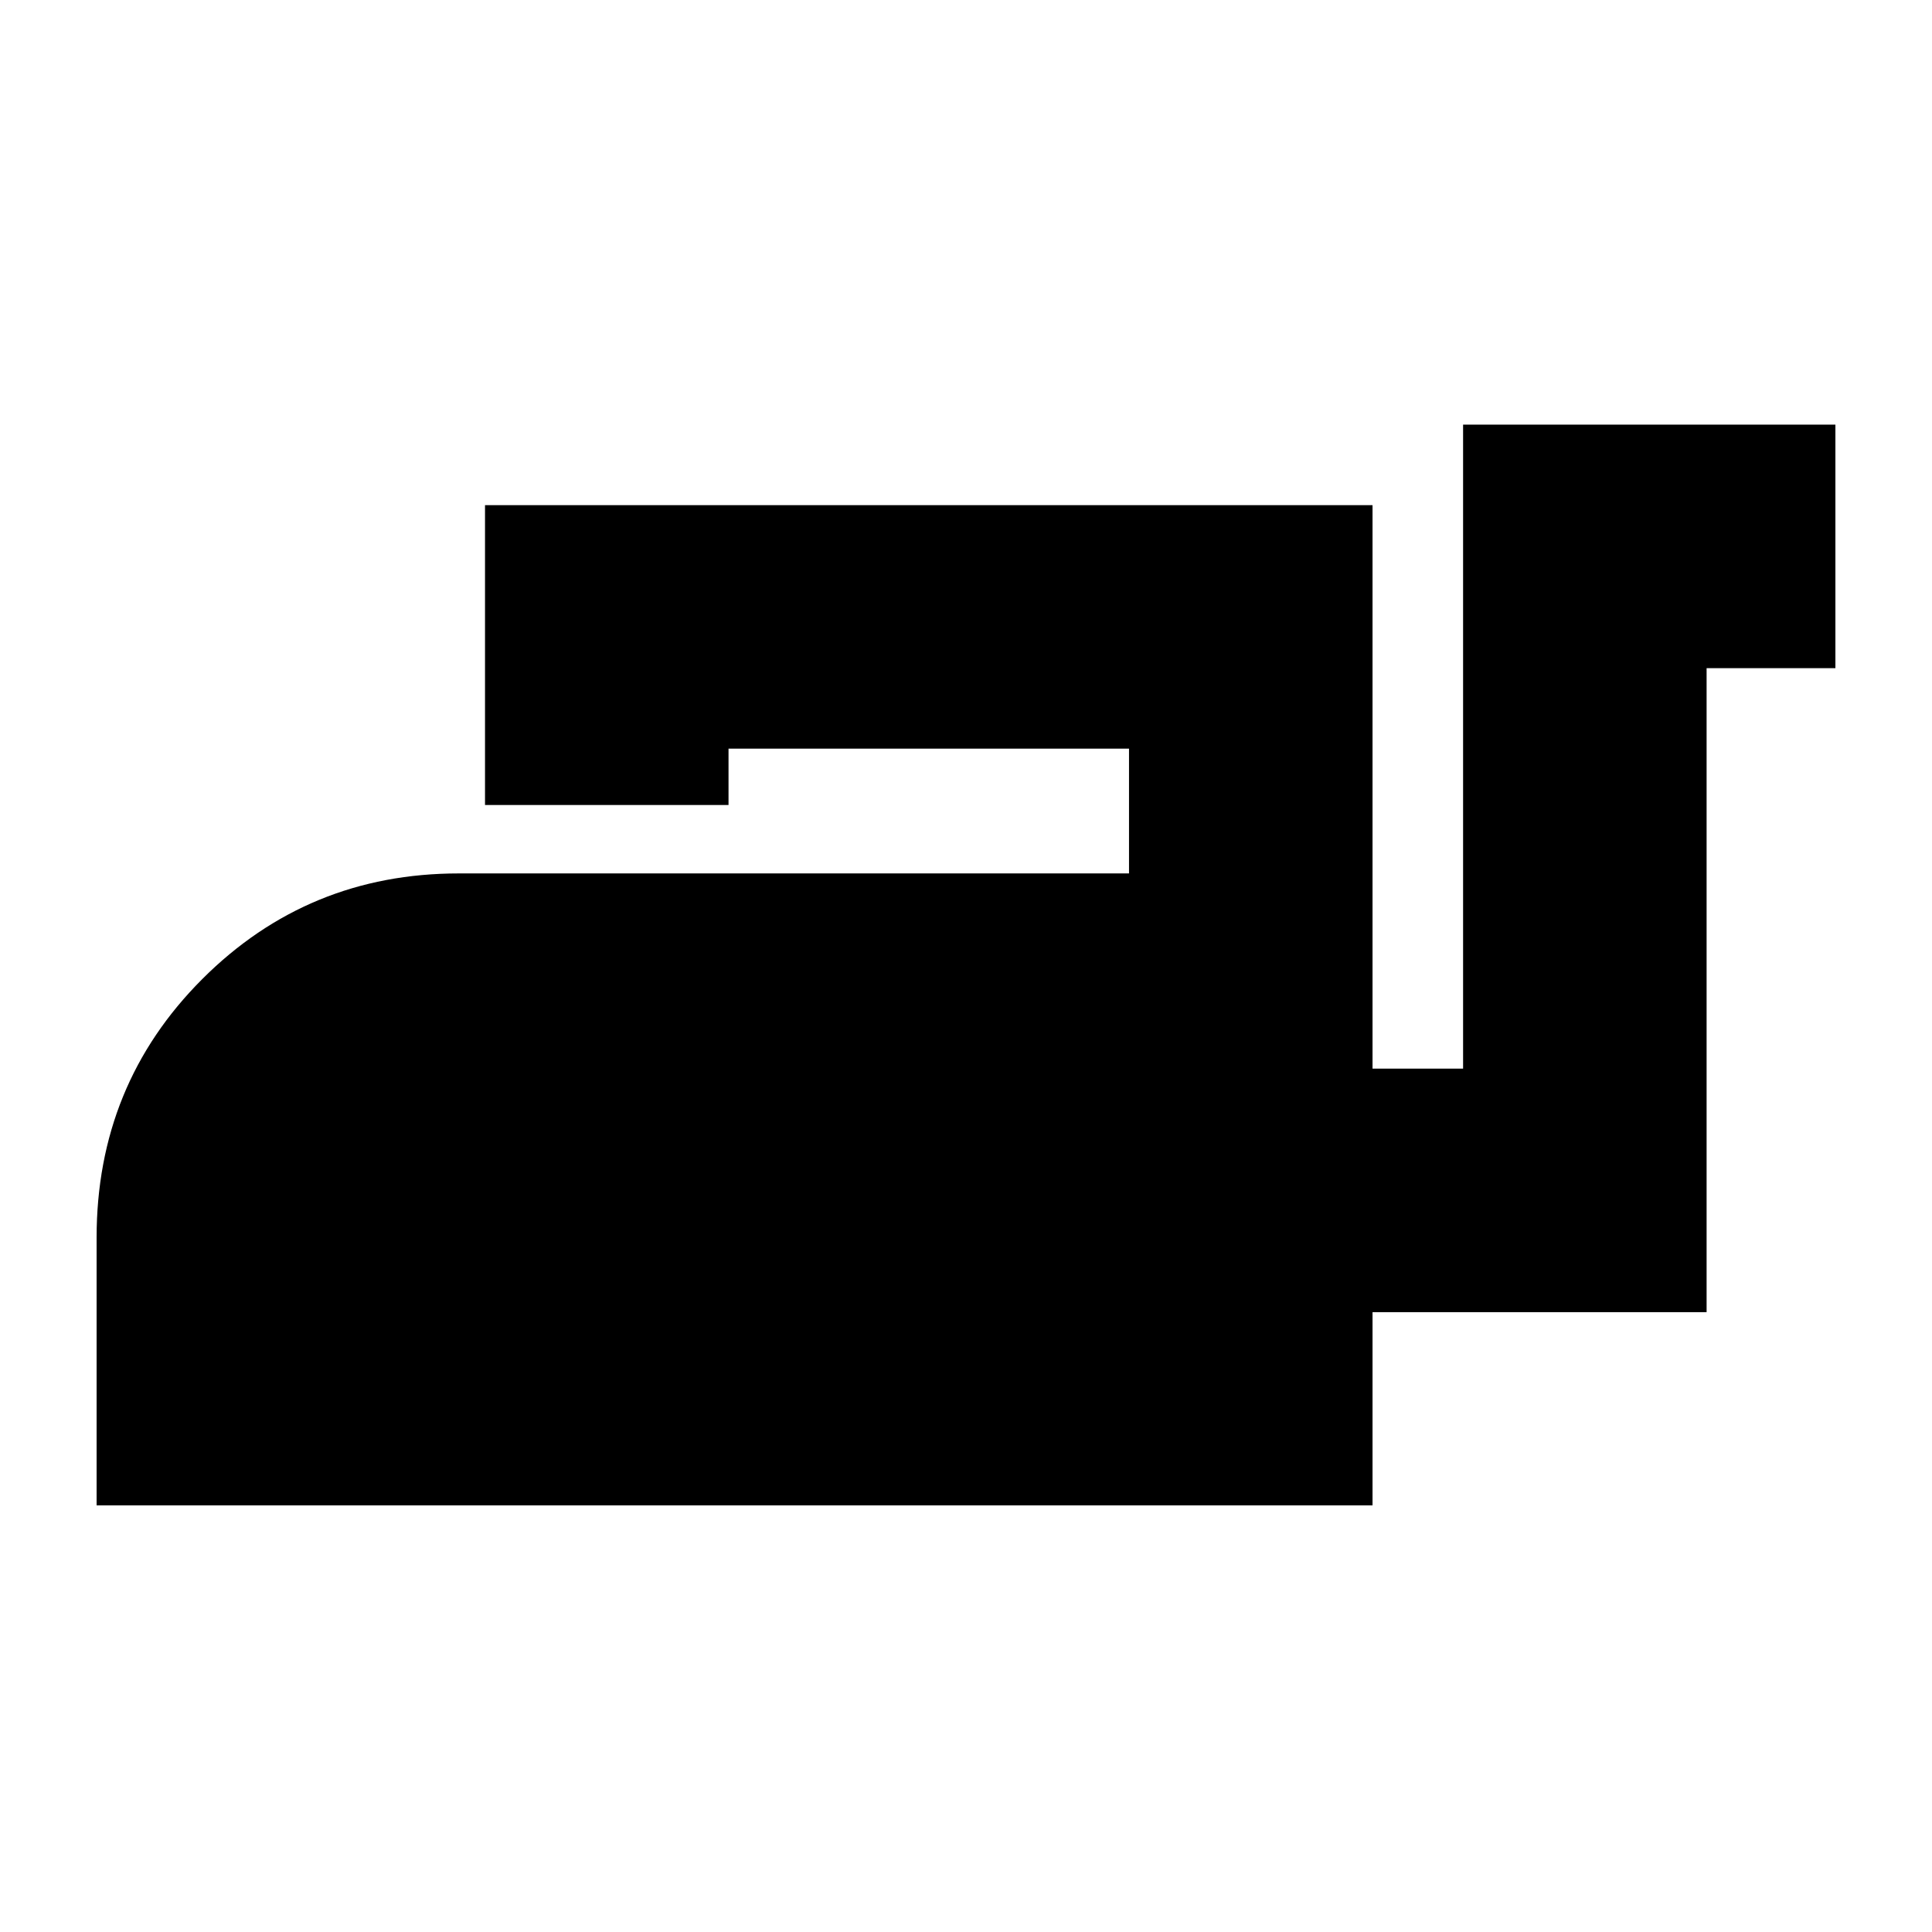 <svg xmlns="http://www.w3.org/2000/svg" height="24" width="24"><path d="M1.2 18.7V15.375Q1.2 13.475 2.513 12.162Q3.825 10.85 5.7 10.85H14.025V9.3H9.05V10H6.025V6.275H17.05V13.275H18.175V5.275H22.8V8.3H21.2V16.3H17.05V18.7Z"/></svg>